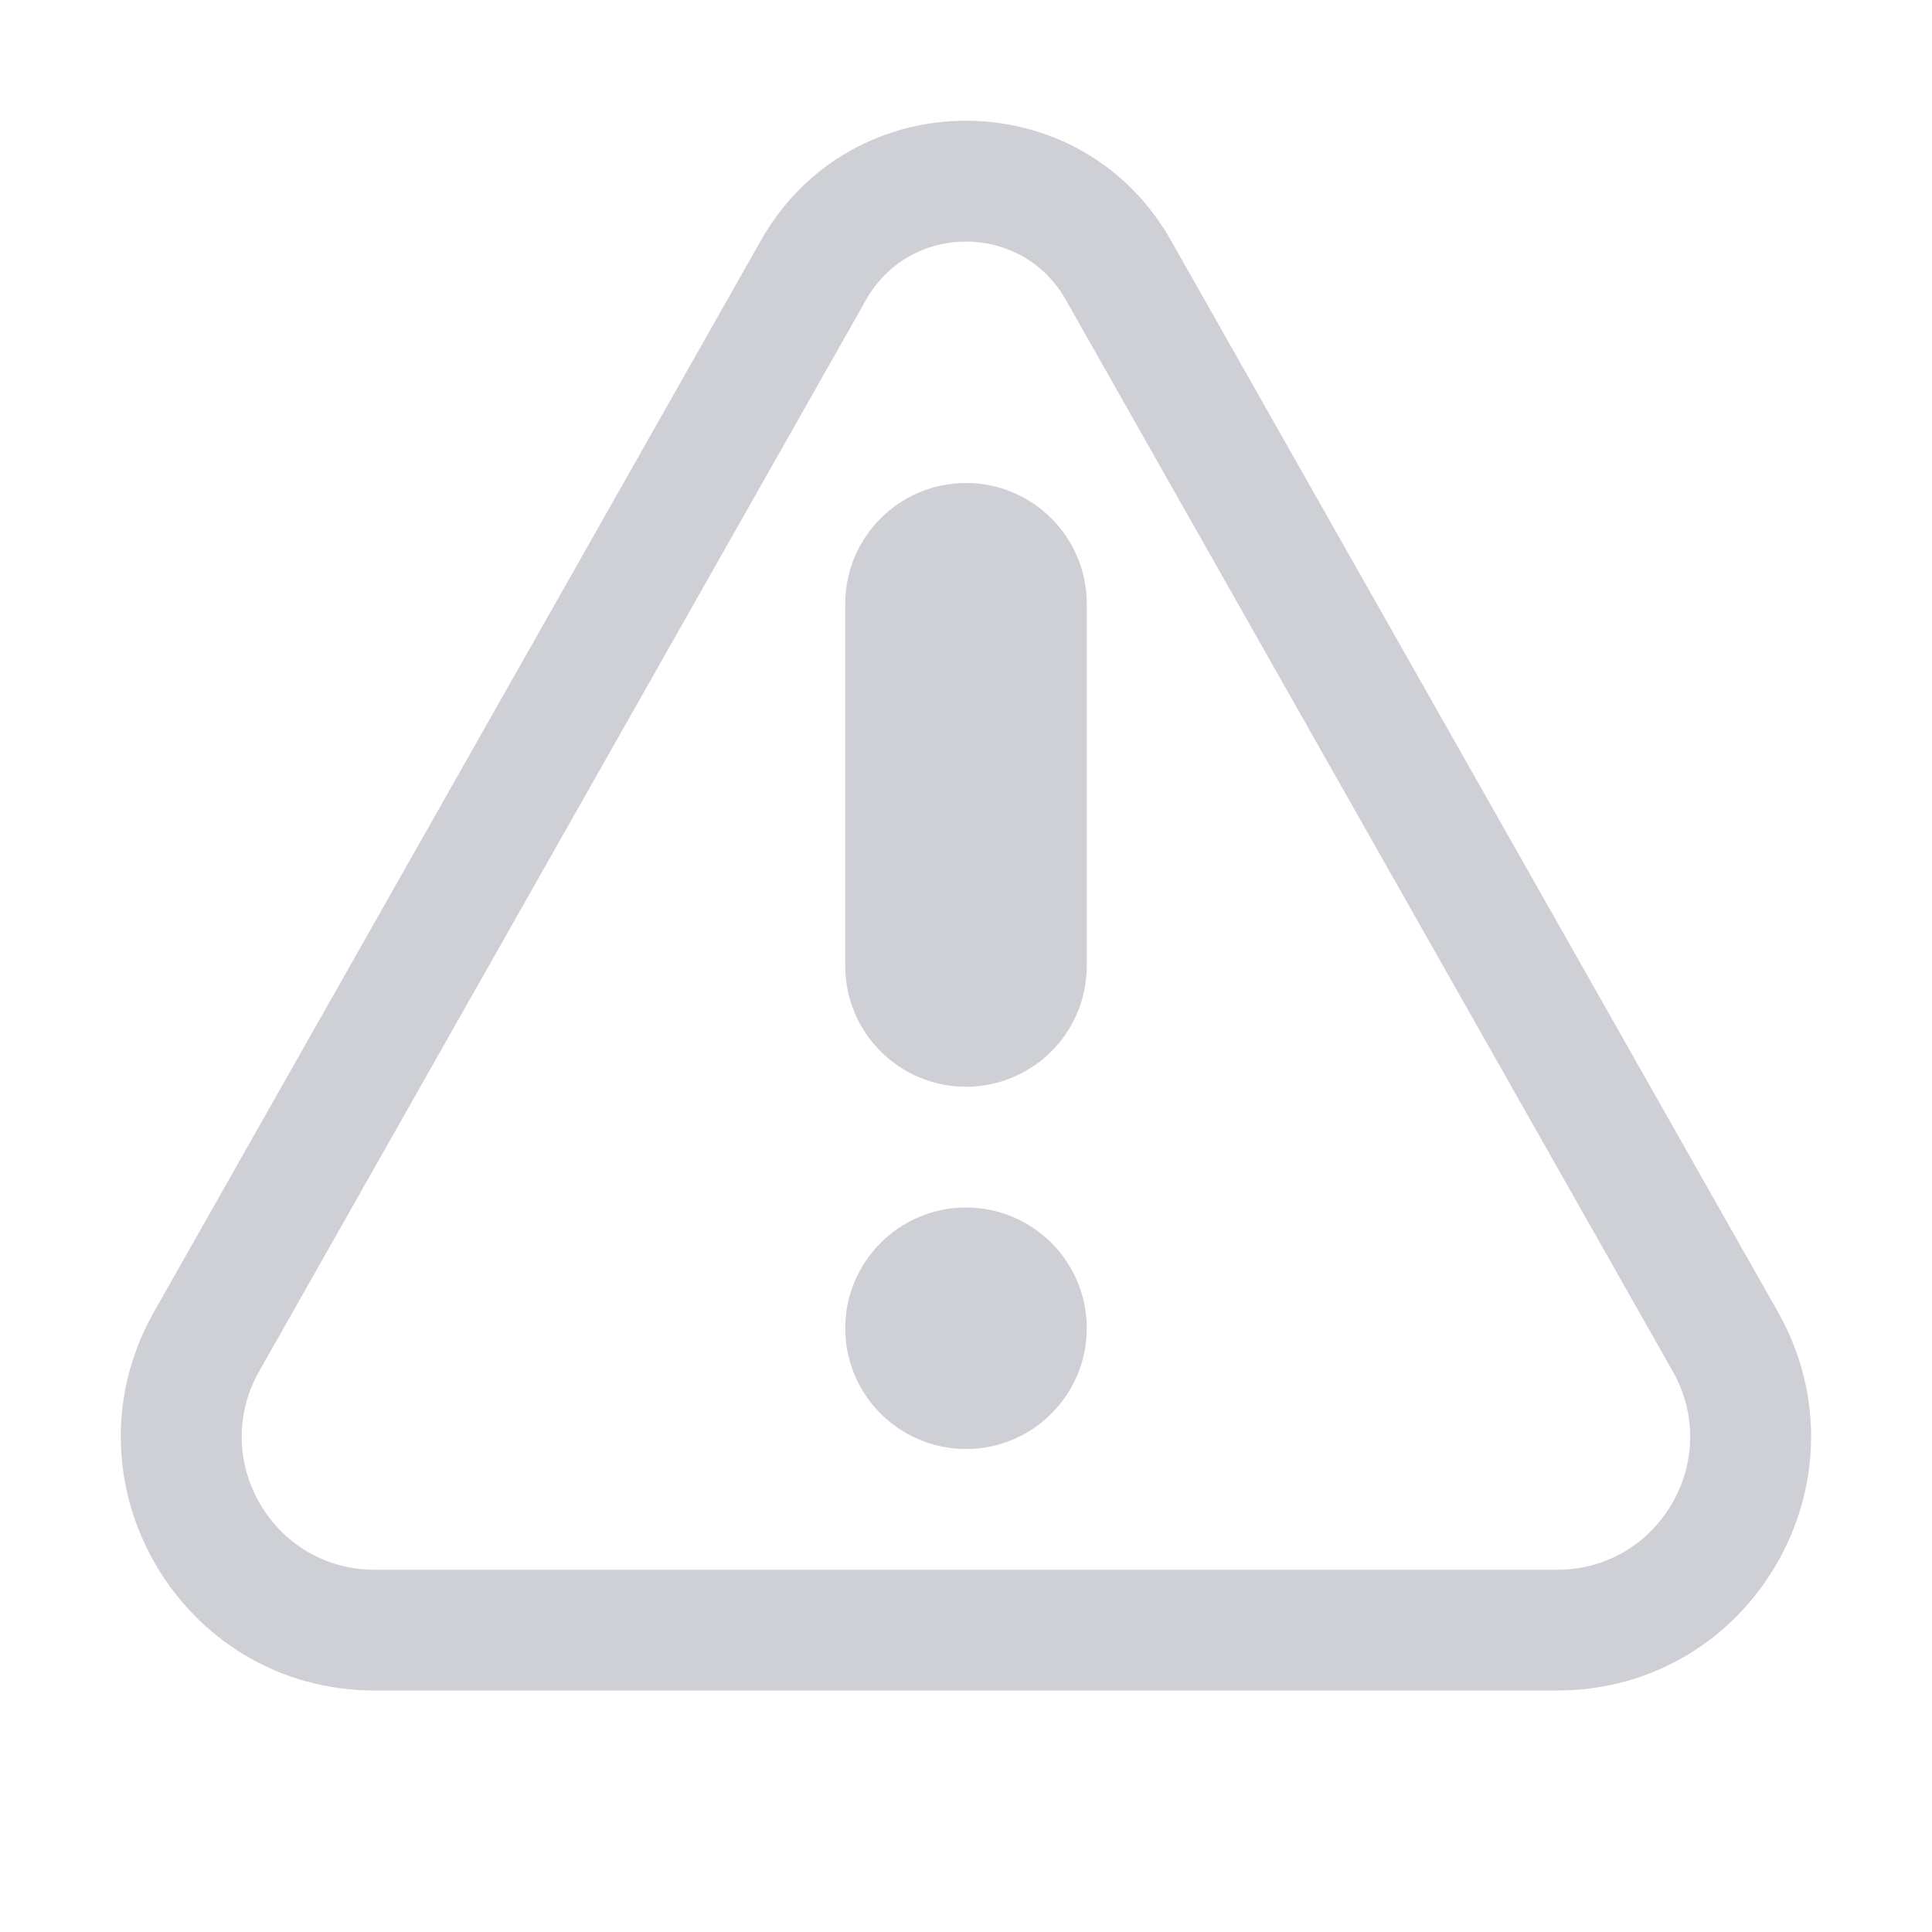 <!-- Copyright 2000-2023 JetBrains s.r.o. and contributors. Use of this source code is governed by the Apache 2.0 license. -->
<svg width="16" height="16" viewBox="0 0 16 16" fill="none" xmlns="http://www.w3.org/2000/svg">
<path fill-rule="evenodd" clip-rule="evenodd" d="M7.173 2.482L2.146 11.357C1.731 12.09 2.26 13 3.103 13H12.896C13.739 13 14.268 12.09 13.853 11.357L8.826 2.482C8.462 1.84 7.537 1.84 7.173 2.482ZM1.276 10.863L6.303 1.989C7.05 0.67 8.949 0.67 9.696 1.989L14.723 10.863C15.516 12.264 14.505 14 12.896 14H3.103C1.494 14 0.483 12.264 1.276 10.863Z" fill="#CED0D6"/>
<path d="M9 5C9 4.448 8.552 4 8 4C7.448 4 7 4.448 7 5V8C7 8.552 7.448 9 8 9C8.552 9 9 8.552 9 8L9 5Z" fill="#CED0D6"/>
<path d="M8 12C8.552 12 9 11.552 9 11C9 10.448 8.552 10 8 10C7.448 10 7 10.448 7 11C7 11.552 7.448 12 8 12Z" fill="#CED0D6"/>
</svg>
